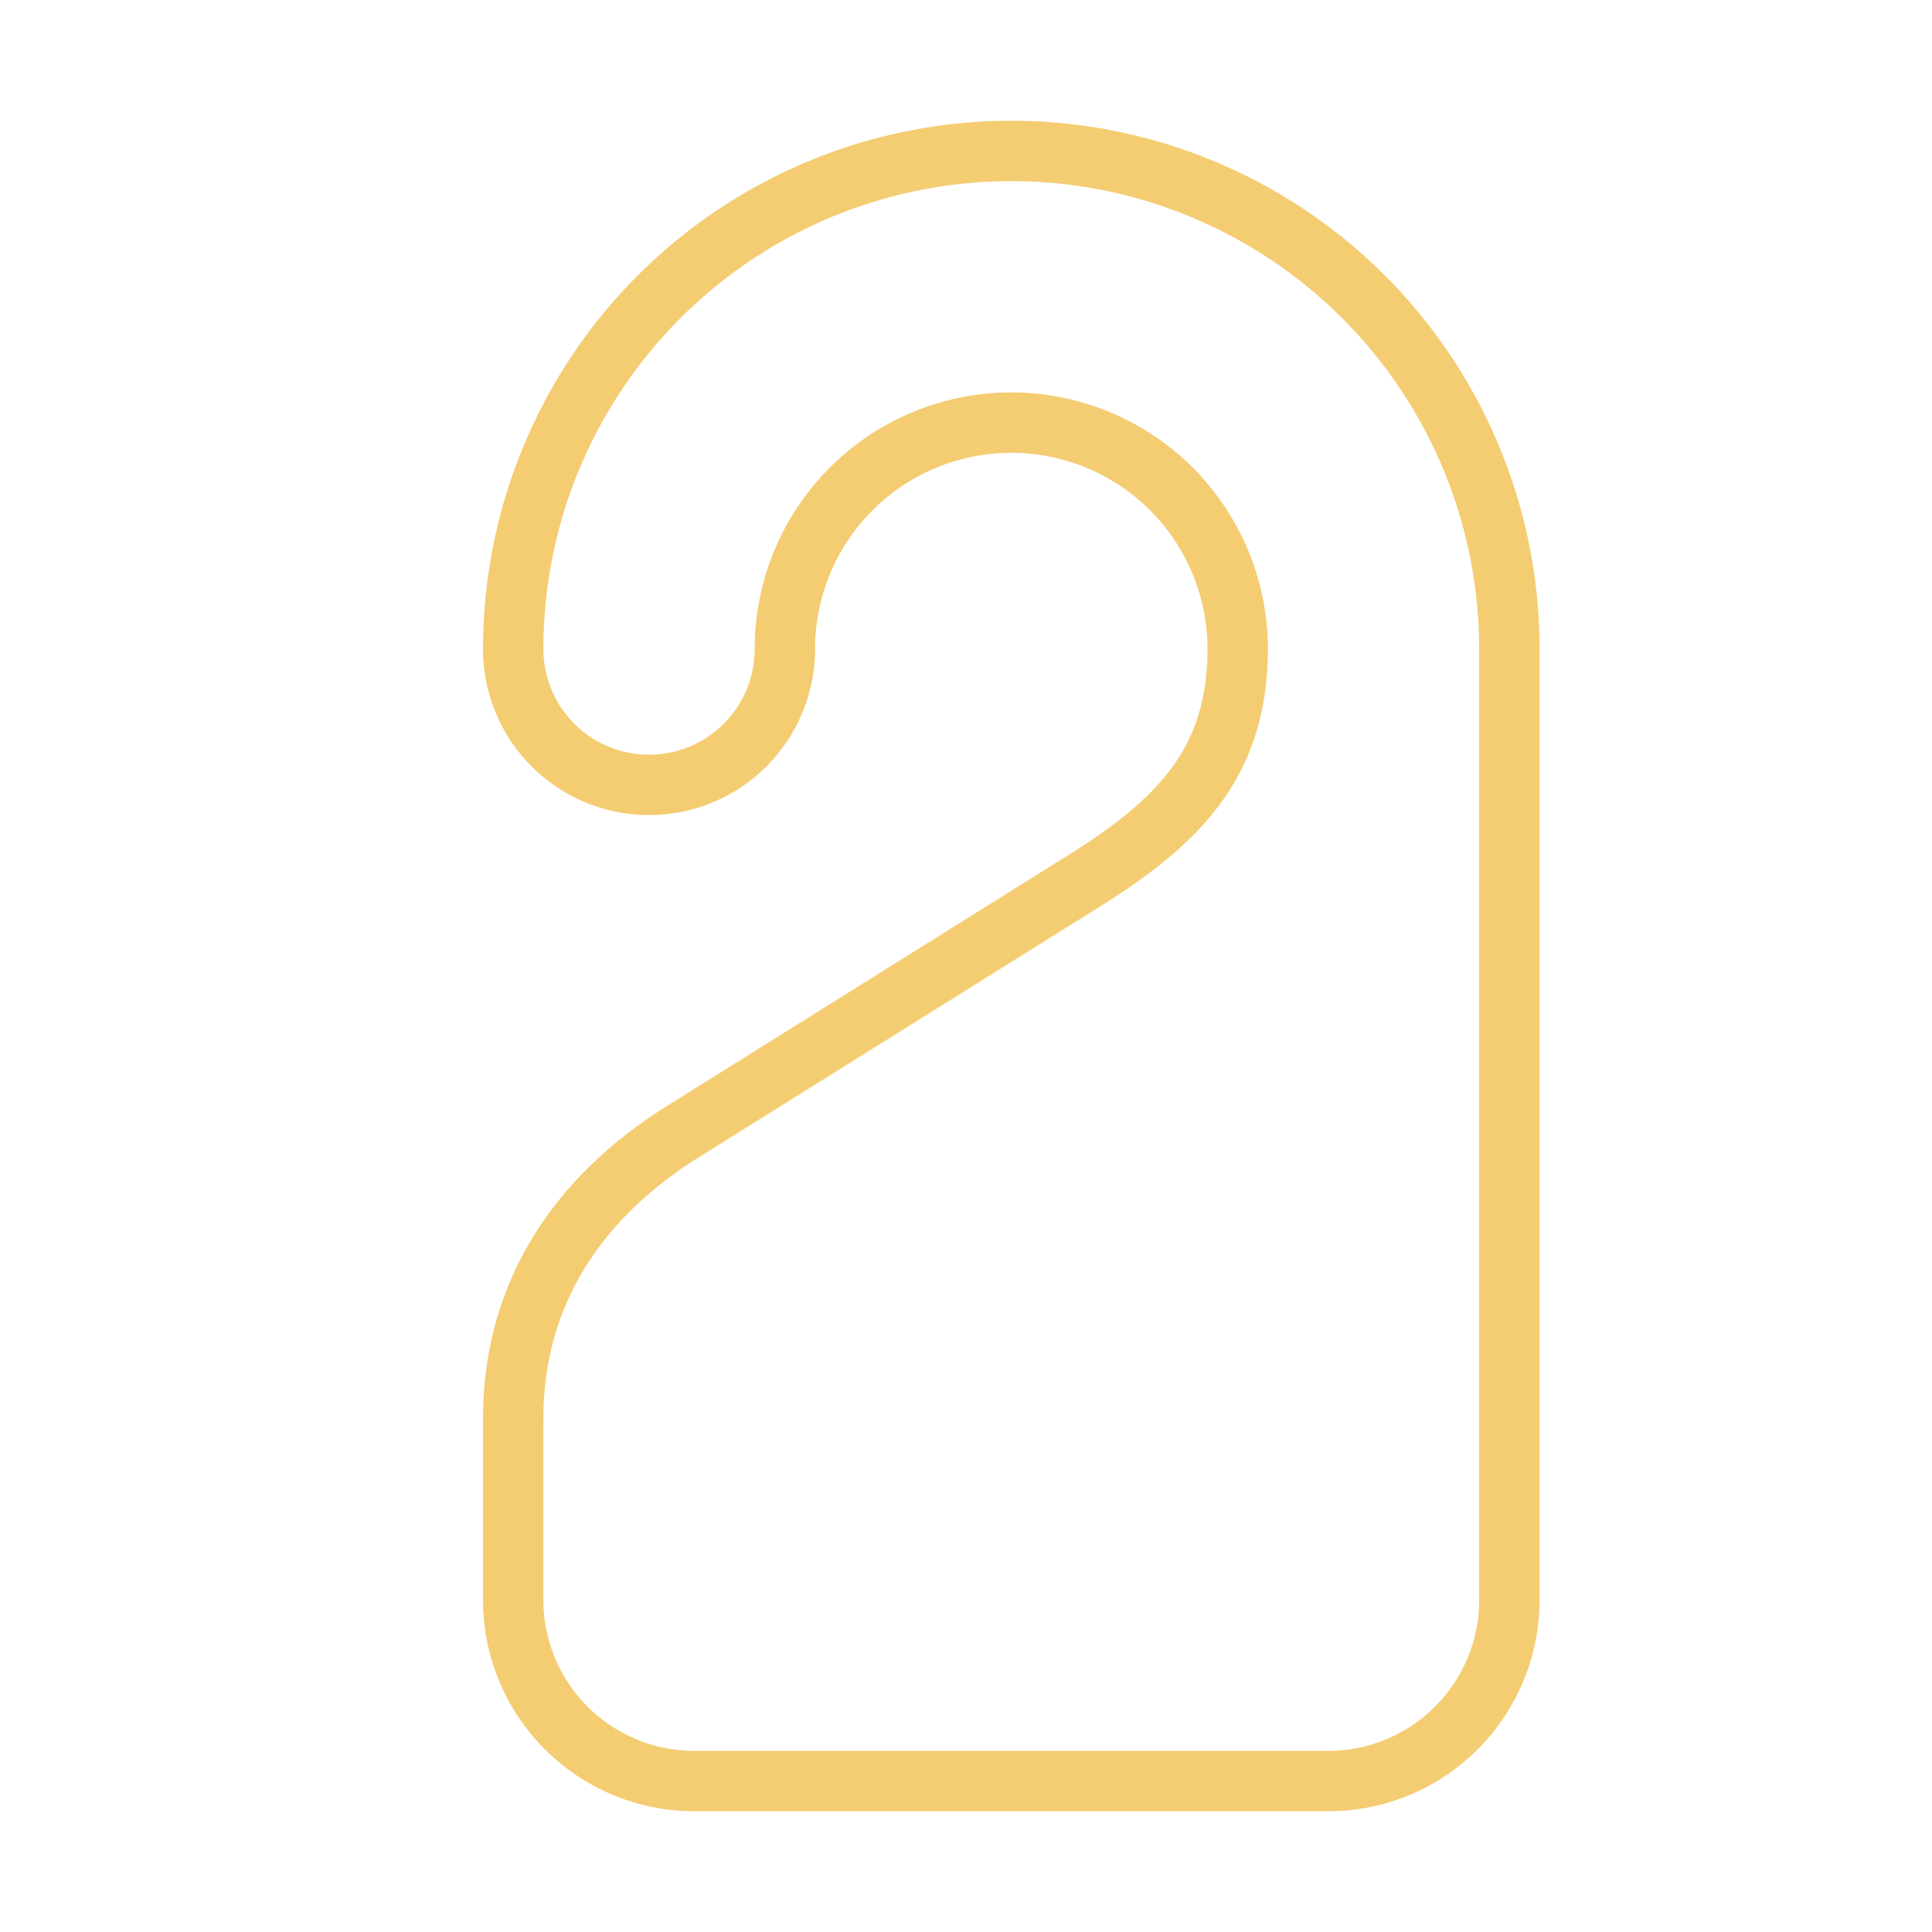 <svg width="64" height="64" fill="none" xmlns="http://www.w3.org/2000/svg"><path d="M21.5 26a4.5 4.5 0 01-4.5-4.5 16.5 16.5 0 0133 0V53a6 6 0 01-6 6H23a6 6 0 01-6-6v-6c0-4.14 2.13-7.332 5.64-9.525l13.272-8.295C39.077 27.2 41 25.232 41 21.5a7.5 7.5 0 00-15 0 4.5 4.5 0 01-4.5 4.5z" stroke="#F4CC72" stroke-width="2" stroke-linecap="round" stroke-linejoin="round"/></svg>